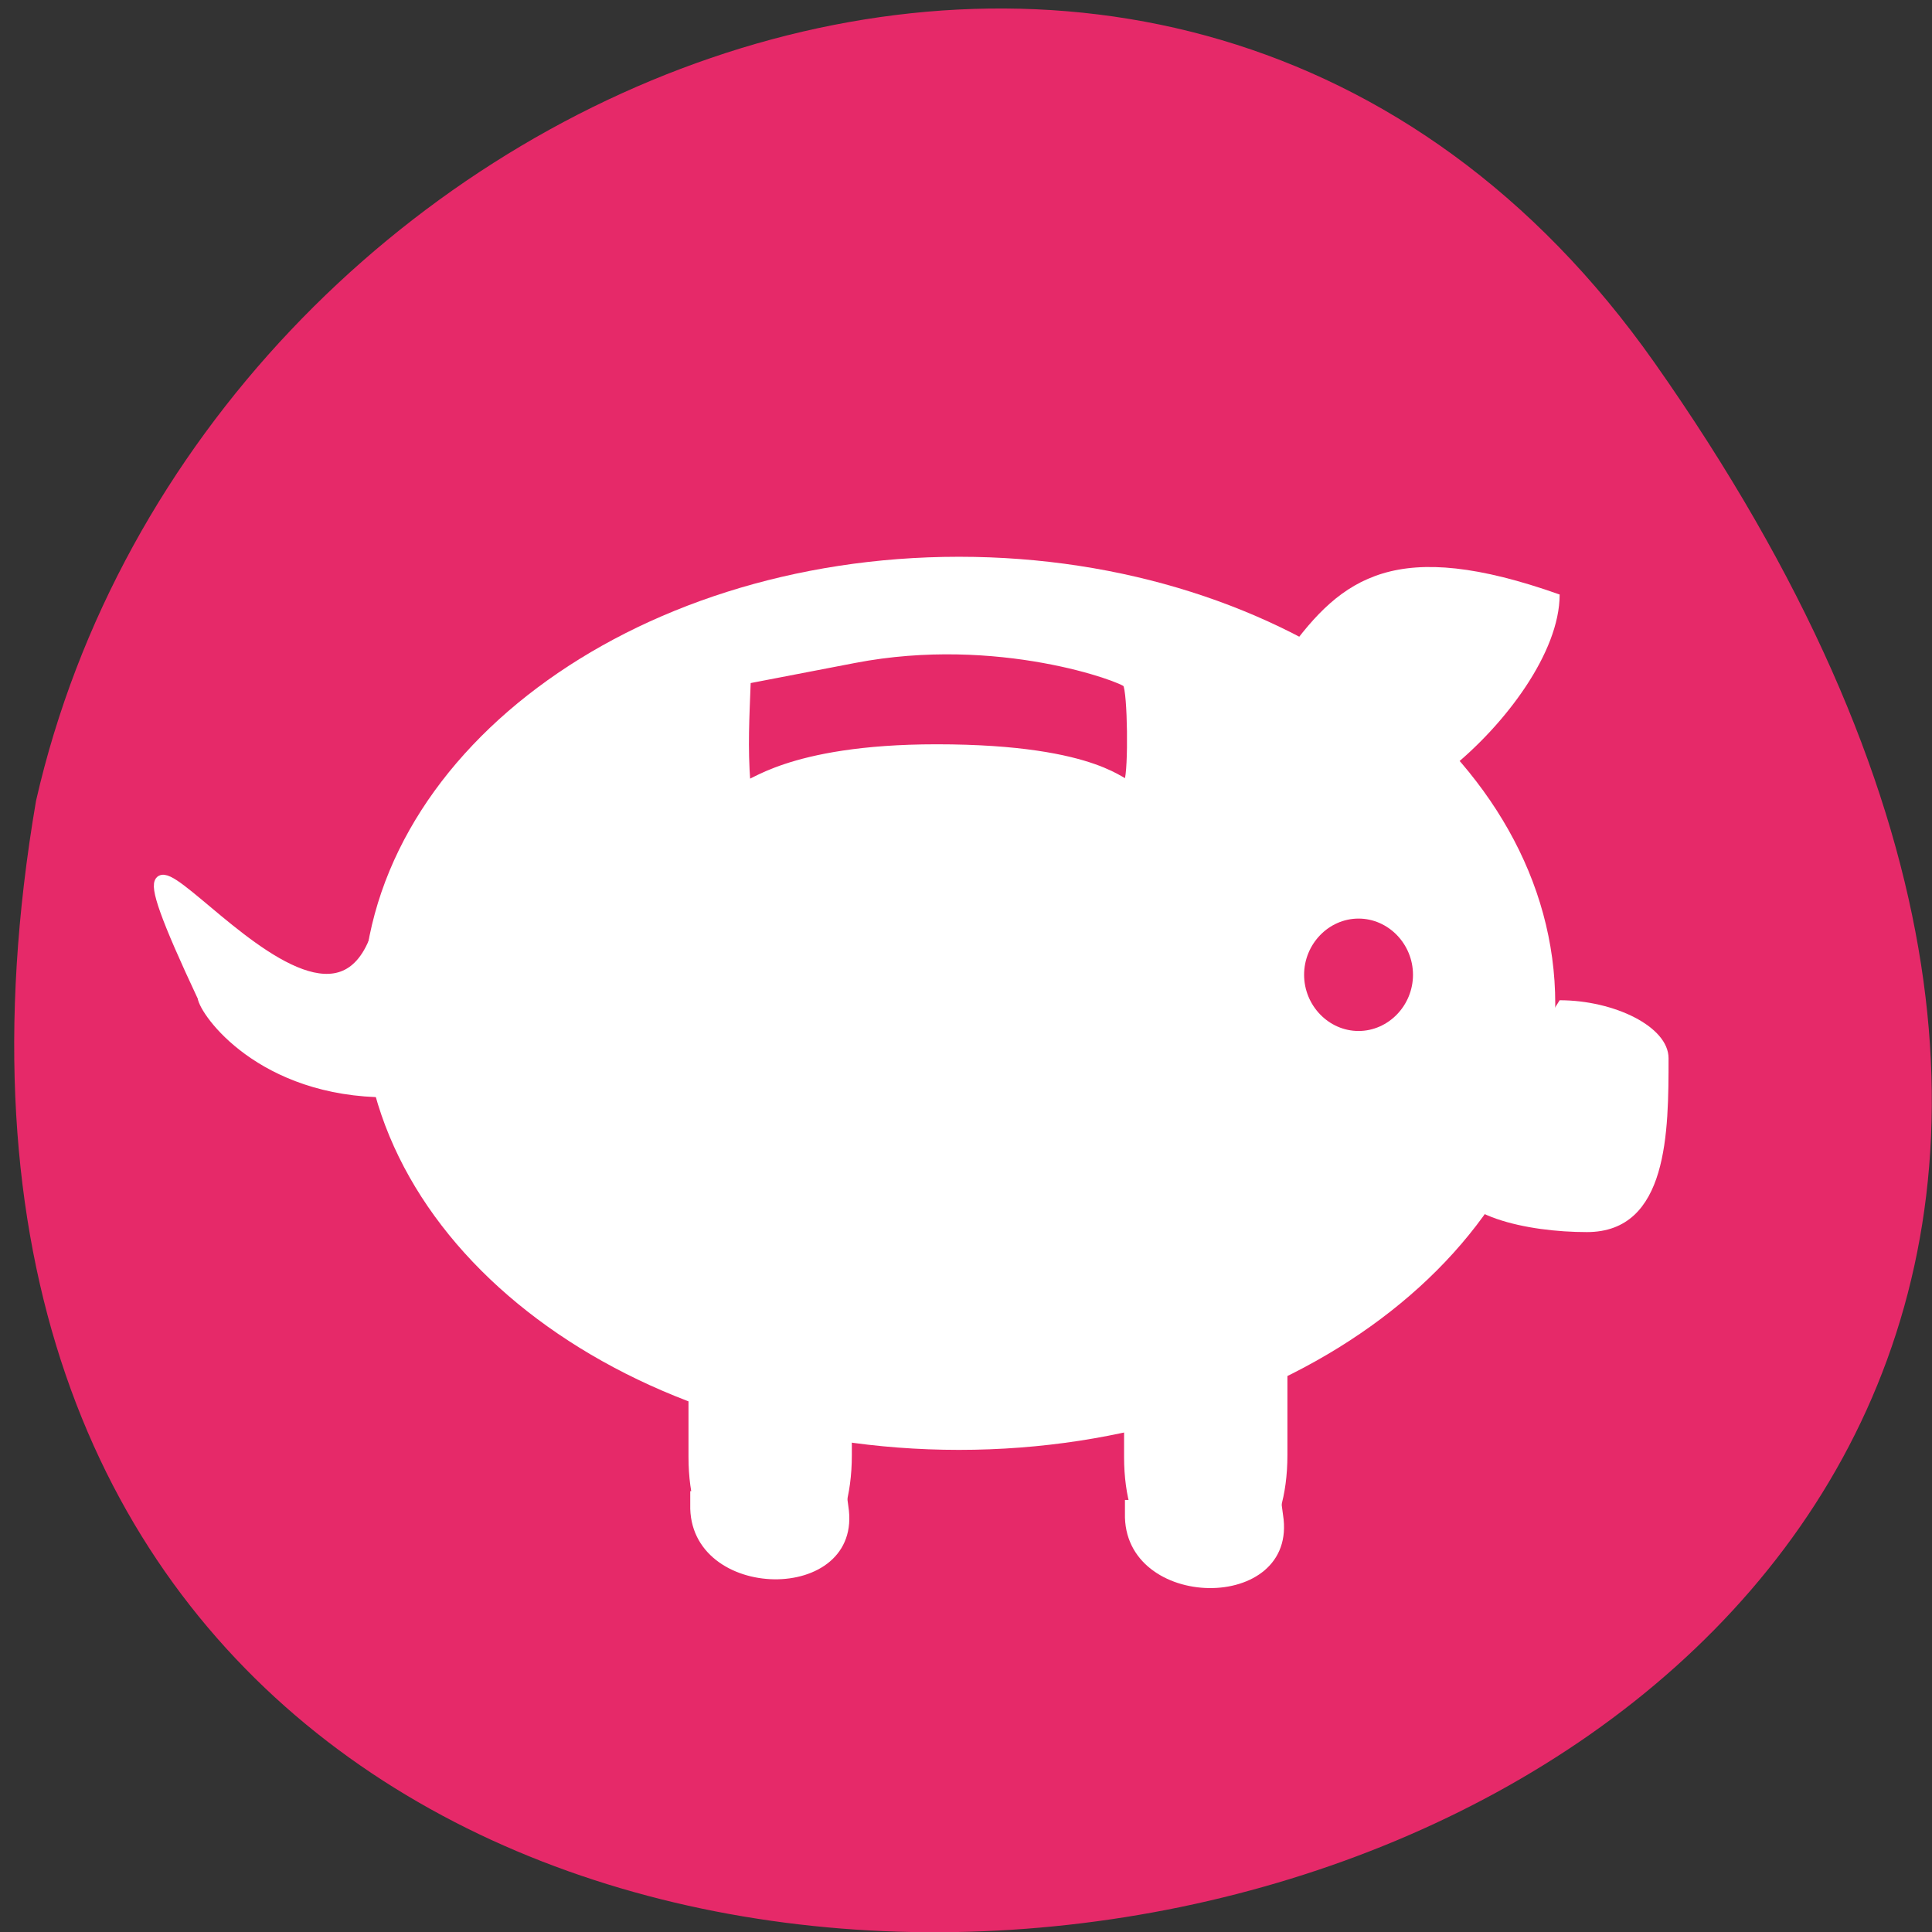<svg xmlns="http://www.w3.org/2000/svg" viewBox="0 0 22 22"><rect x="0" y="0" width="22" height="22" fill="#333333" stroke="none"/><path d="m 18.84 4.13 c 13.73 19.51 -21.97 25.72 -18.43 4.99 c 1.88 -8.25 12.93 -12.8 18.43 -4.99" style="fill:#e62969"/><path d="m 4.13 11.43 c 0 2.8 3.04 5.08 6.79 5.08 c 3.75 0 6.79 -2.28 6.79 -5.08 c 0 -2.81 -3.04 -5.09 -6.79 -5.09 c -3.75 0 -6.79 2.28 -6.79 5.09" style="fill:#fff"/><path d="m 14.85 11.1 c 0 0.35 0.28 0.64 0.62 0.64 c 0.34 0 0.62 -0.29 0.62 -0.64 c 0 -0.35 -0.28 -0.64 -0.62 -0.64 c -0.34 0 -0.62 0.29 -0.62 0.64" style="fill:#e62969"/><g style="fill:#fff"><path d="m 14.66 14 v 2.57 c 0 1.86 -1.86 1.86 -1.86 0.02 v -2.45"/><path d="m 9.7 14 v 2.57 c 0 1.86 -1.86 1.86 -1.86 0.02 v -2.45"/><path d="m 16.52 8.75 c 0.62 -0.5 1.24 -1.32 1.24 -1.98 c -1.86 -0.66 -2.48 -0.2 -3.1 0.66"/><path d="m 17.76 11.39 c 0.62 0 1.24 0.3 1.24 0.66 c 0 0.83 0 1.98 -0.93 1.98 c -0.67 0 -1.55 -0.18 -1.55 -0.66"/><path d="m 14.59 17.1 l 0.02 0.15 c 0.18 1.13 -1.83 1.1 -1.8 -0.02 v -0.15"/><path d="m 9.64 17 l 0.02 0.15 c 0.18 1.13 -1.83 1.1 -1.8 -0.02 v -0.15"/></g><g transform="scale(0.086)" style="stroke:#fff;stroke-linecap:round"><path d="m 98.9 103.7 c -0.36 -4.82 -0.14 -8.55 0.05 -13.64 l 14.18 -2.73 c 19.1 -3.68 35.64 2.59 36 3.23 c 0.64 0.95 0.77 11.45 0.18 12.95 c -0.36 0.91 -3.23 -4.5 -25.3 -4.5 c -20 0 -24.91 5.36 -25.2 4.68" style="fill:#e62969;stroke-width:0.92"/><path d="m 26.86 132 c -19.86 -42.3 17.32 18.86 23.73 -10.82 c 27.95 -12.14 26.77 25 0.77 23.41 c -16.77 0 -24.27 -10.64 -24.5 -12.59" style="fill:#fff;stroke-width:1.42"/></g></svg>